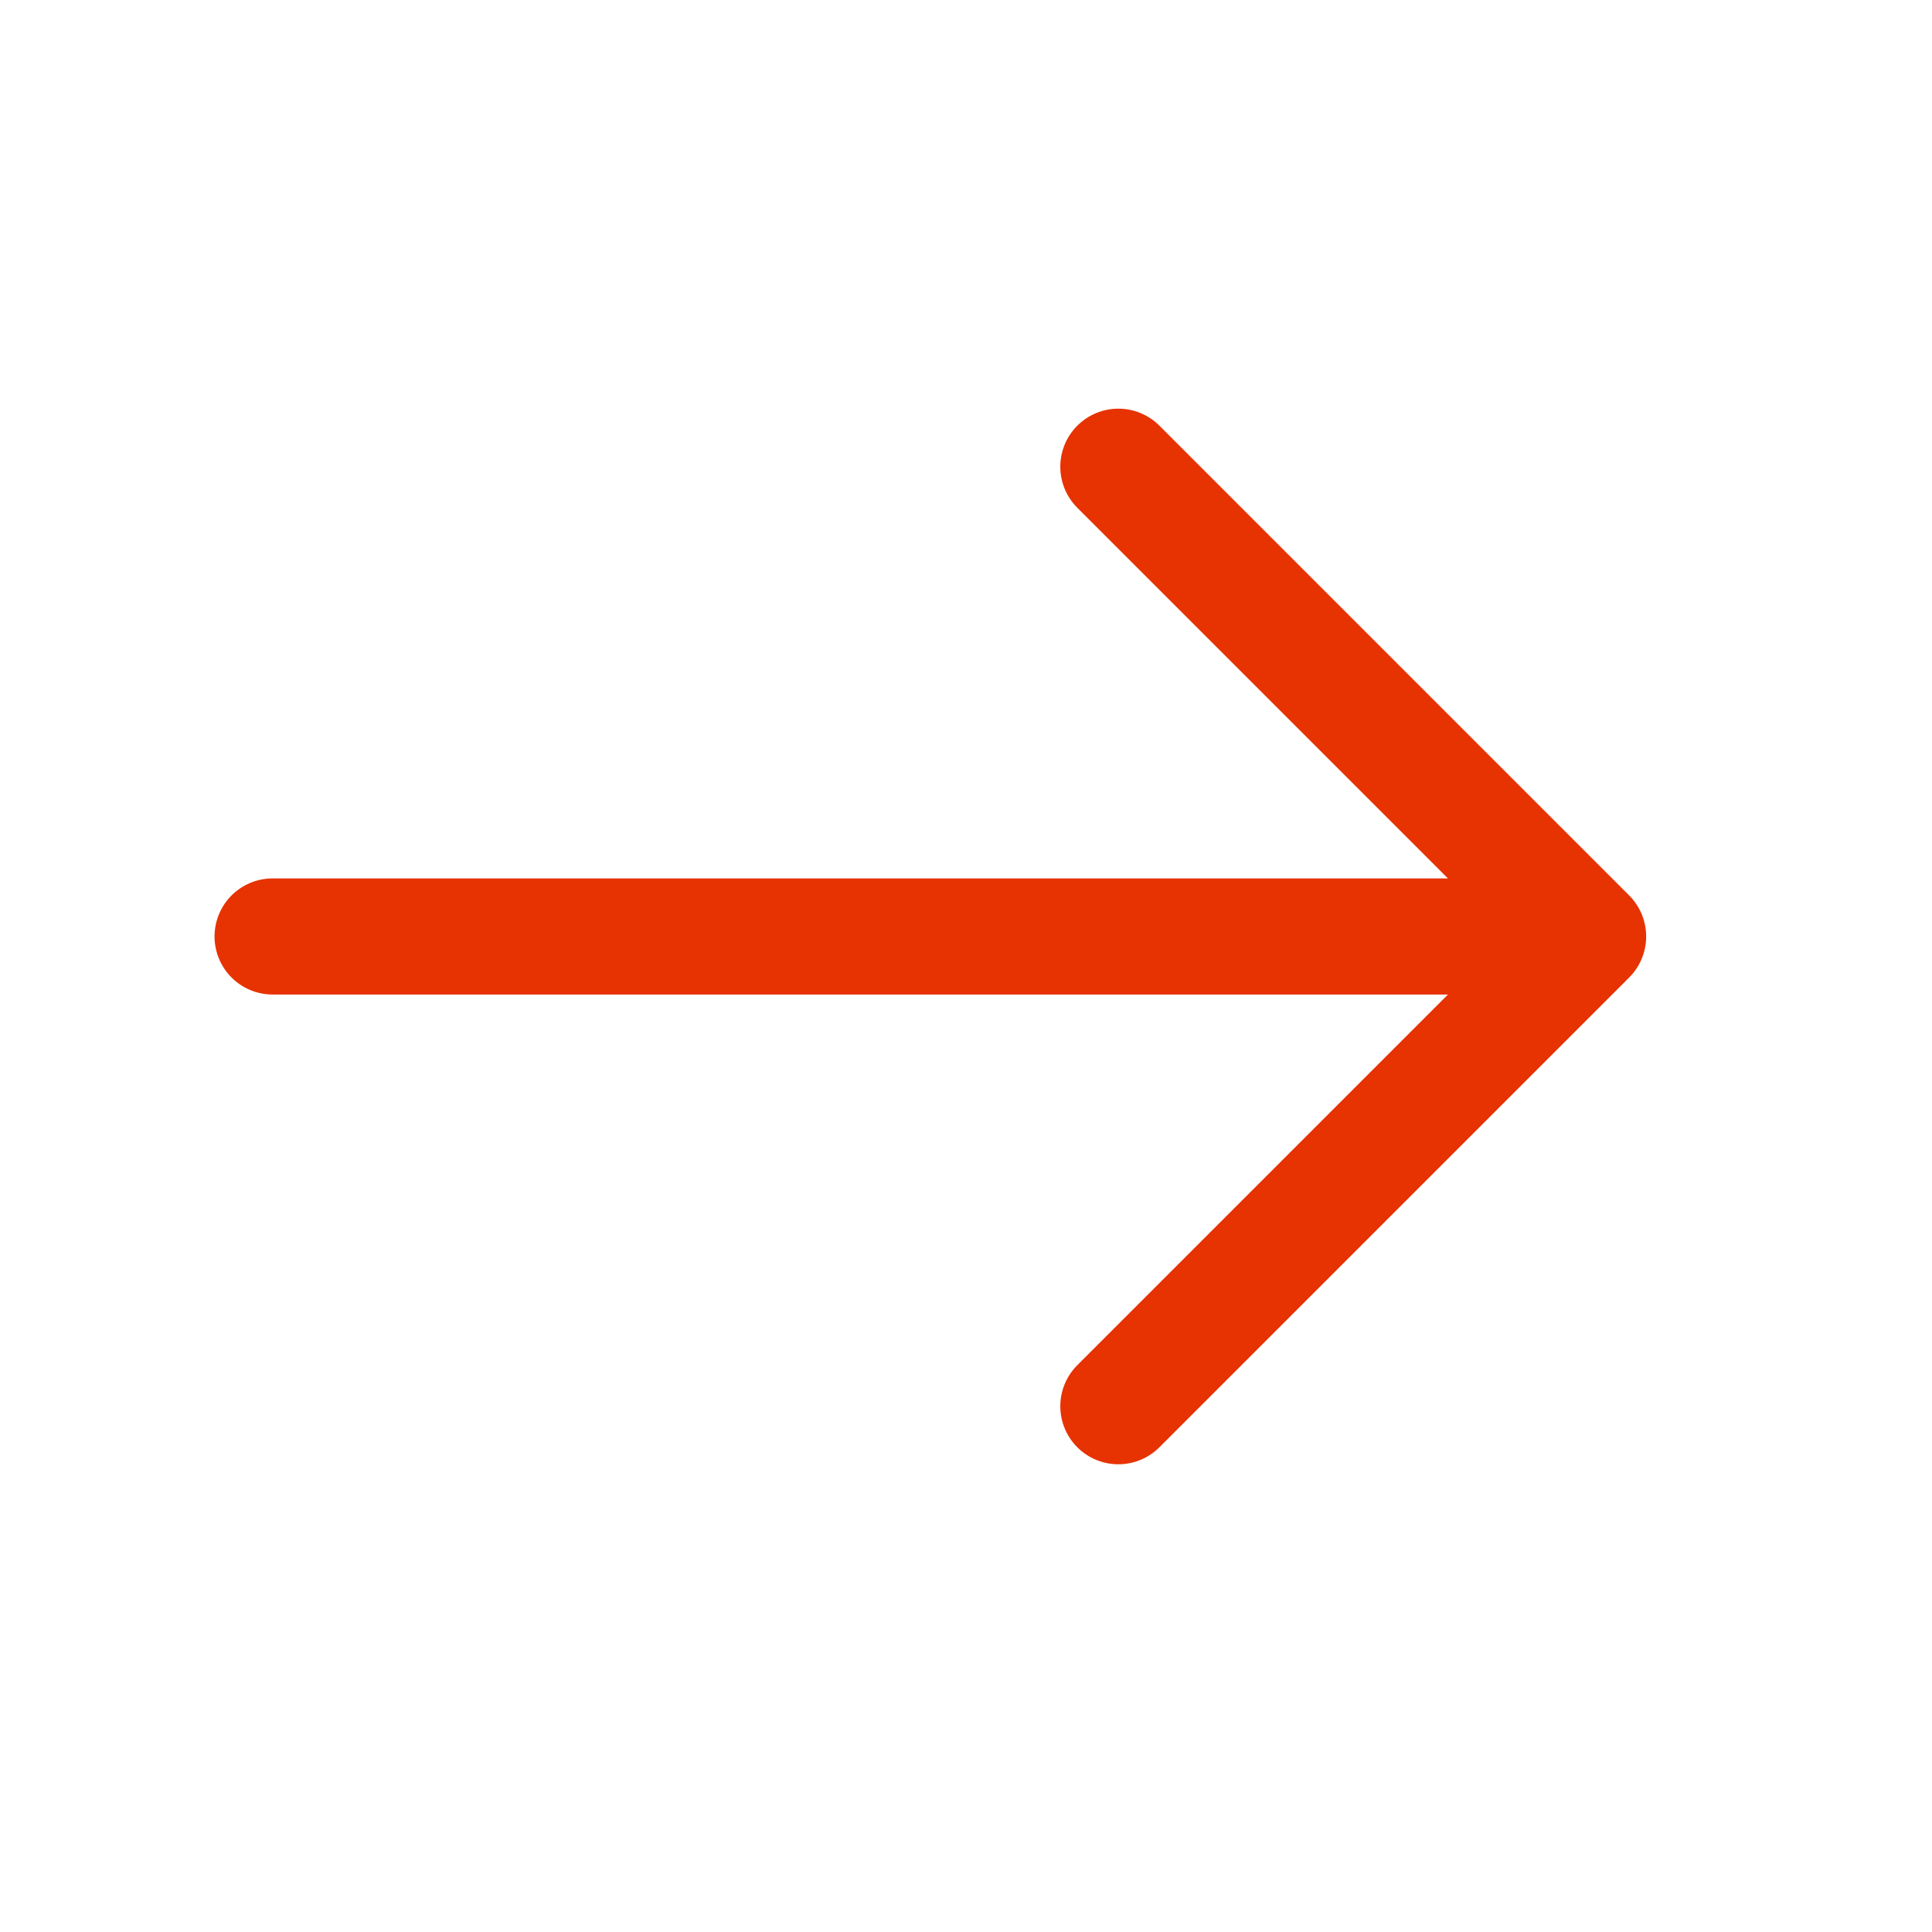 <svg width="21" height="21" viewBox="0 0 21 21" fill="none" xmlns="http://www.w3.org/2000/svg">
<path d="M12.156 15.285L17.262 10.179L12.156 5.073" stroke="#E73201" stroke-width="1.262" stroke-miterlimit="10" stroke-linecap="round" stroke-linejoin="round"/>
<path d="M2.963 10.179H17.119" stroke="#E73201" stroke-width="1.262" stroke-miterlimit="10" stroke-linecap="round" stroke-linejoin="round"/>
</svg>
